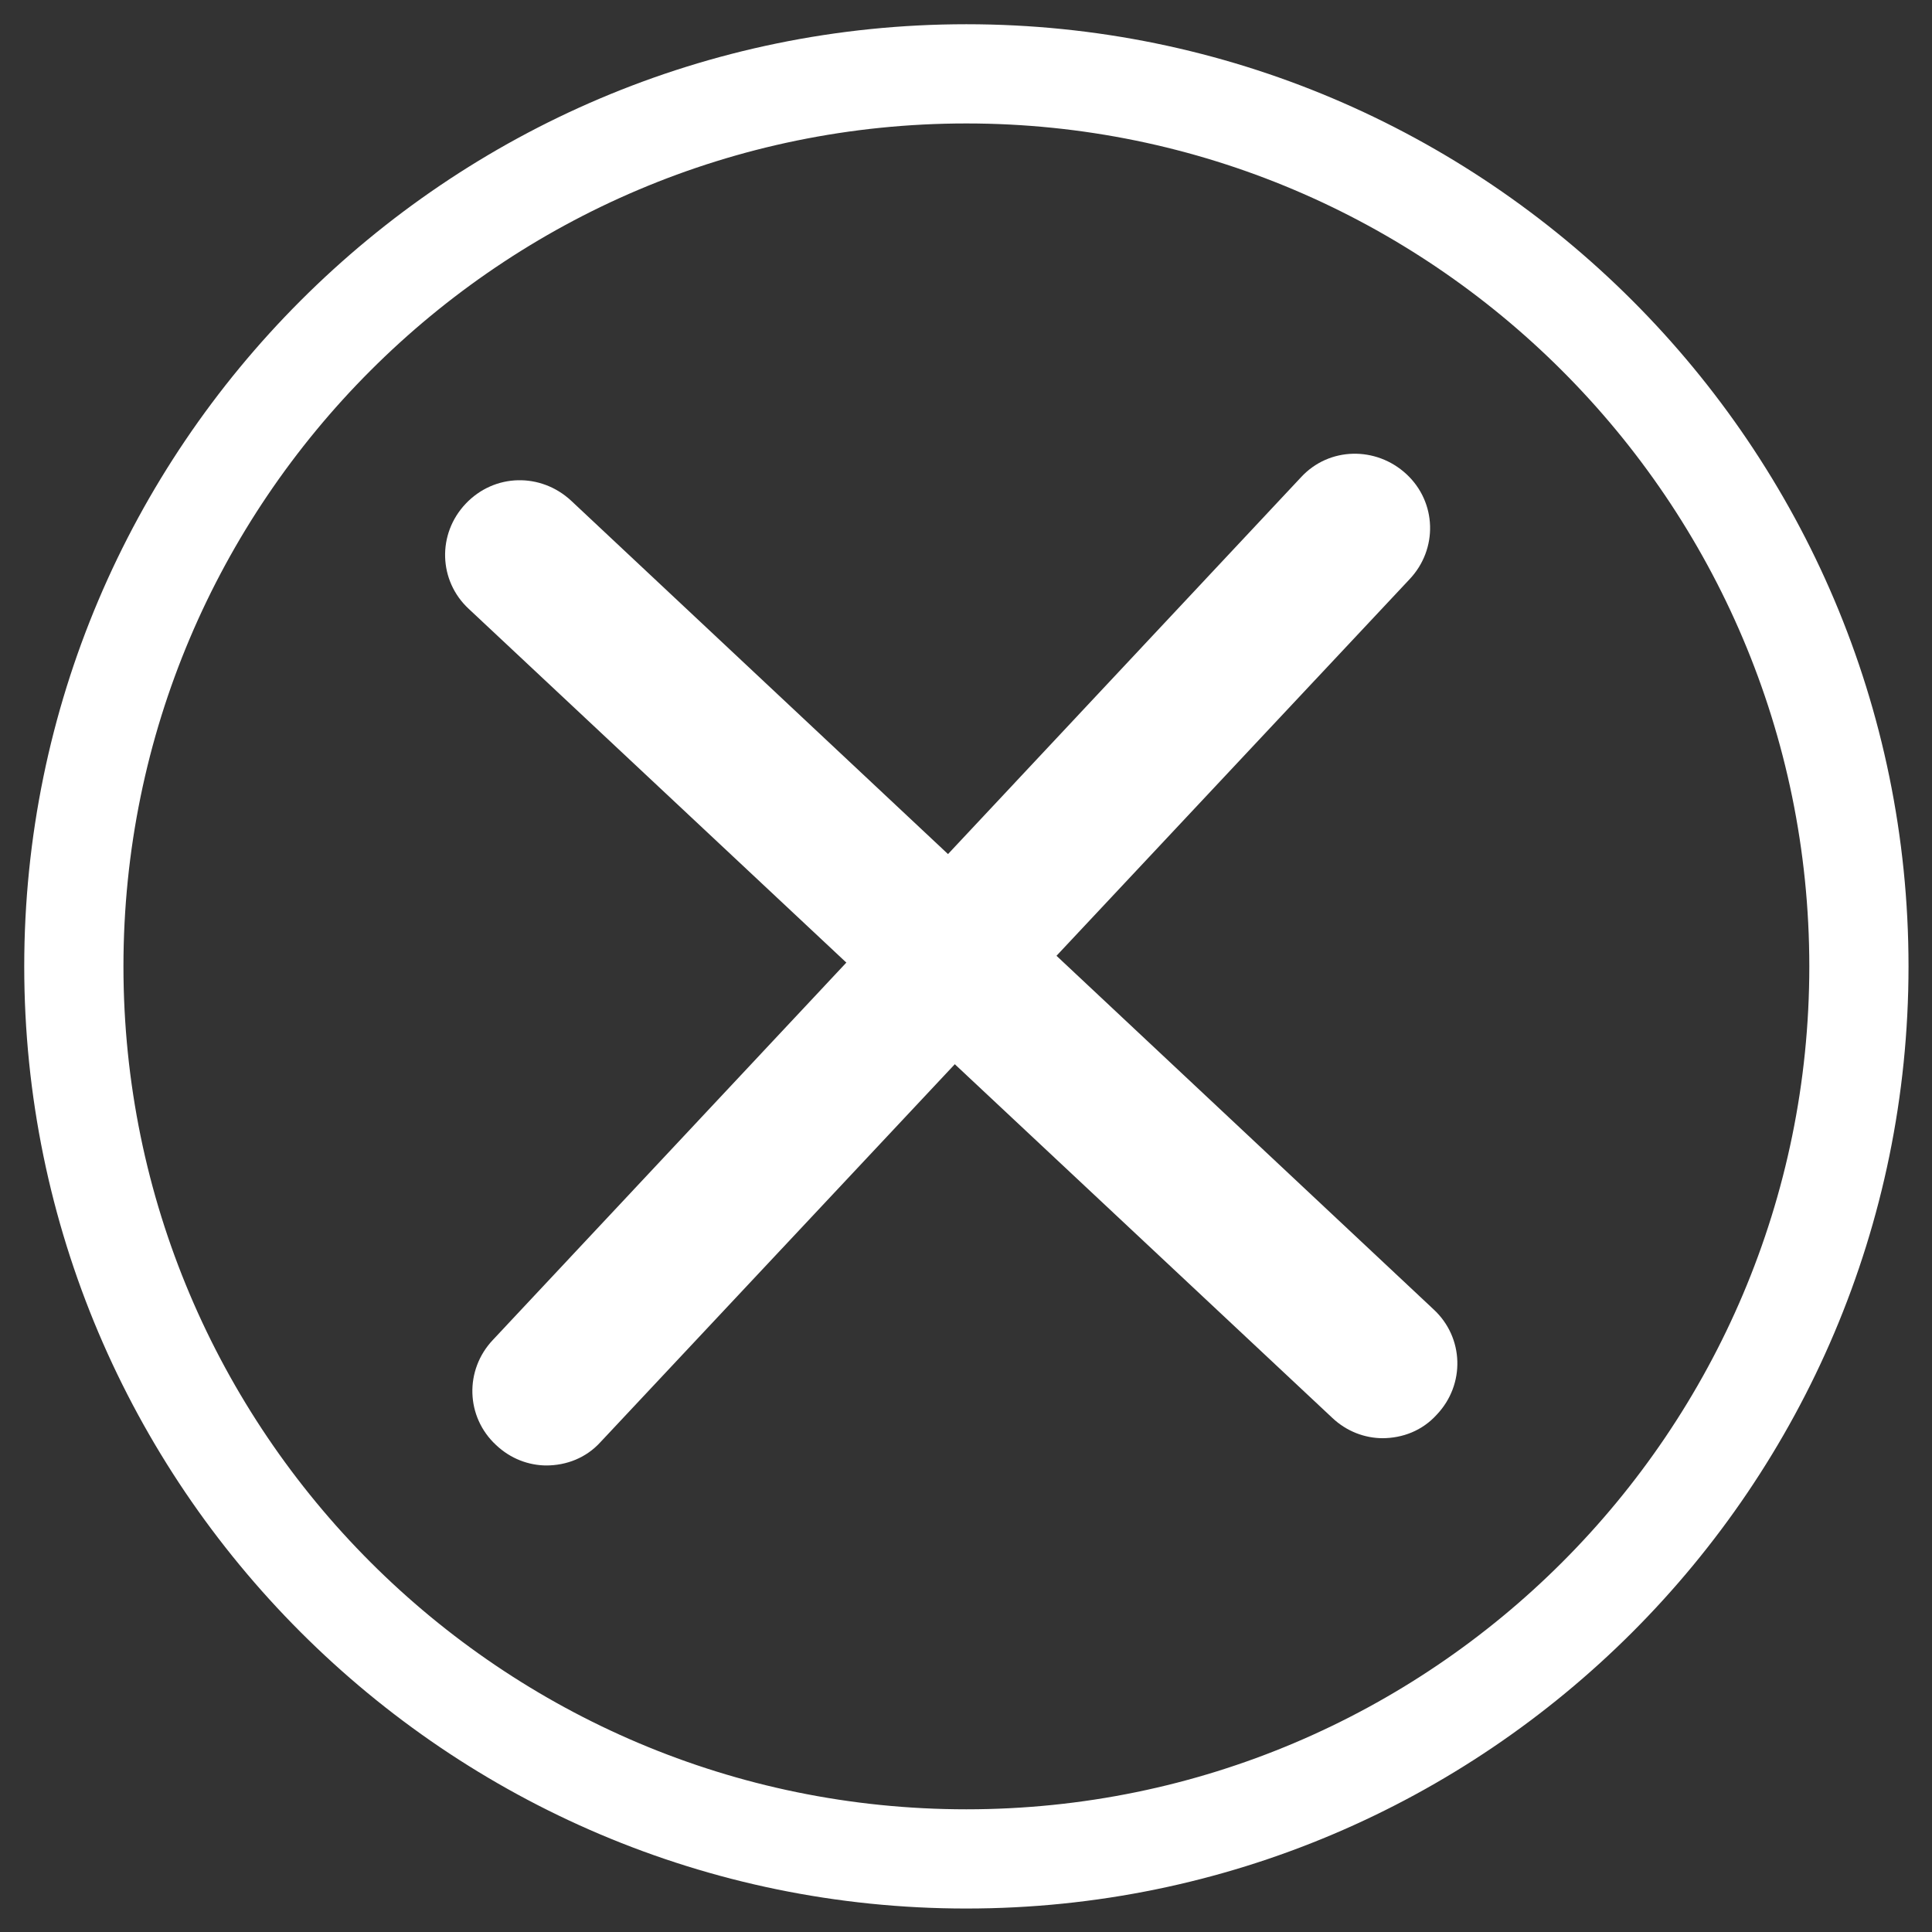 <?xml version="1.0" encoding="UTF-8"?>
<svg id="Capa_1" data-name="Capa 1" xmlns="http://www.w3.org/2000/svg" viewBox="0 0 25.51 25.51">
  <rect x="0" y="0" width="25.51" height="25.51" fill="#333333" stroke="none"/>
  <defs>
    <style>
      .cls-1 {
        fill: none;
      }

      .cls-2 {
        fill: #fff;
      }
    </style>
  </defs>
  <g id="Accion_descartar" data-name="Accion descartar">
    <g id="Elipse_62" data-name="Elipse 62">
      <circle class="cls-1" cx="12.76" cy="12.76" r="12.44"/>
      <path class="cls-2" d="M12.76,25.2C5.9,25.2,.32,19.61,.32,12.76S5.9,.32,12.76,.32s12.44,5.58,12.44,12.44-5.58,12.44-12.44,12.44ZM12.76,1.63C6.62,1.63,1.63,6.62,1.63,12.76s4.99,11.13,11.13,11.13,11.13-4.99,11.13-11.13S18.89,1.63,12.76,1.63Z"/>
    </g>
    <g id="Grupo_921" data-name="Grupo 921">
      <g id="Trazado_1692" data-name="Trazado 1692">
        <path class="cls-2" d="M18.26,18.99c-.24,0-.48-.09-.67-.27L6.19,8.04c-.4-.37-.42-.99-.04-1.39s.99-.41,1.39-.04l11.39,10.68c.4,.37,.42,.99,.04,1.39-.19,.21-.45,.31-.72,.31Z"/>
      </g>
      <g id="Trazado_1693" data-name="Trazado 1693">
        <path class="cls-2" d="M7.22,19.35c-.24,0-.48-.09-.67-.27-.4-.37-.42-.99-.04-1.39L17.18,6.3c.37-.4,.99-.41,1.39-.04,.4,.37,.42,.99,.04,1.39L7.93,19.04c-.19,.21-.45,.31-.72,.31Z"/>
      </g>
    </g>
  </g>
</svg>